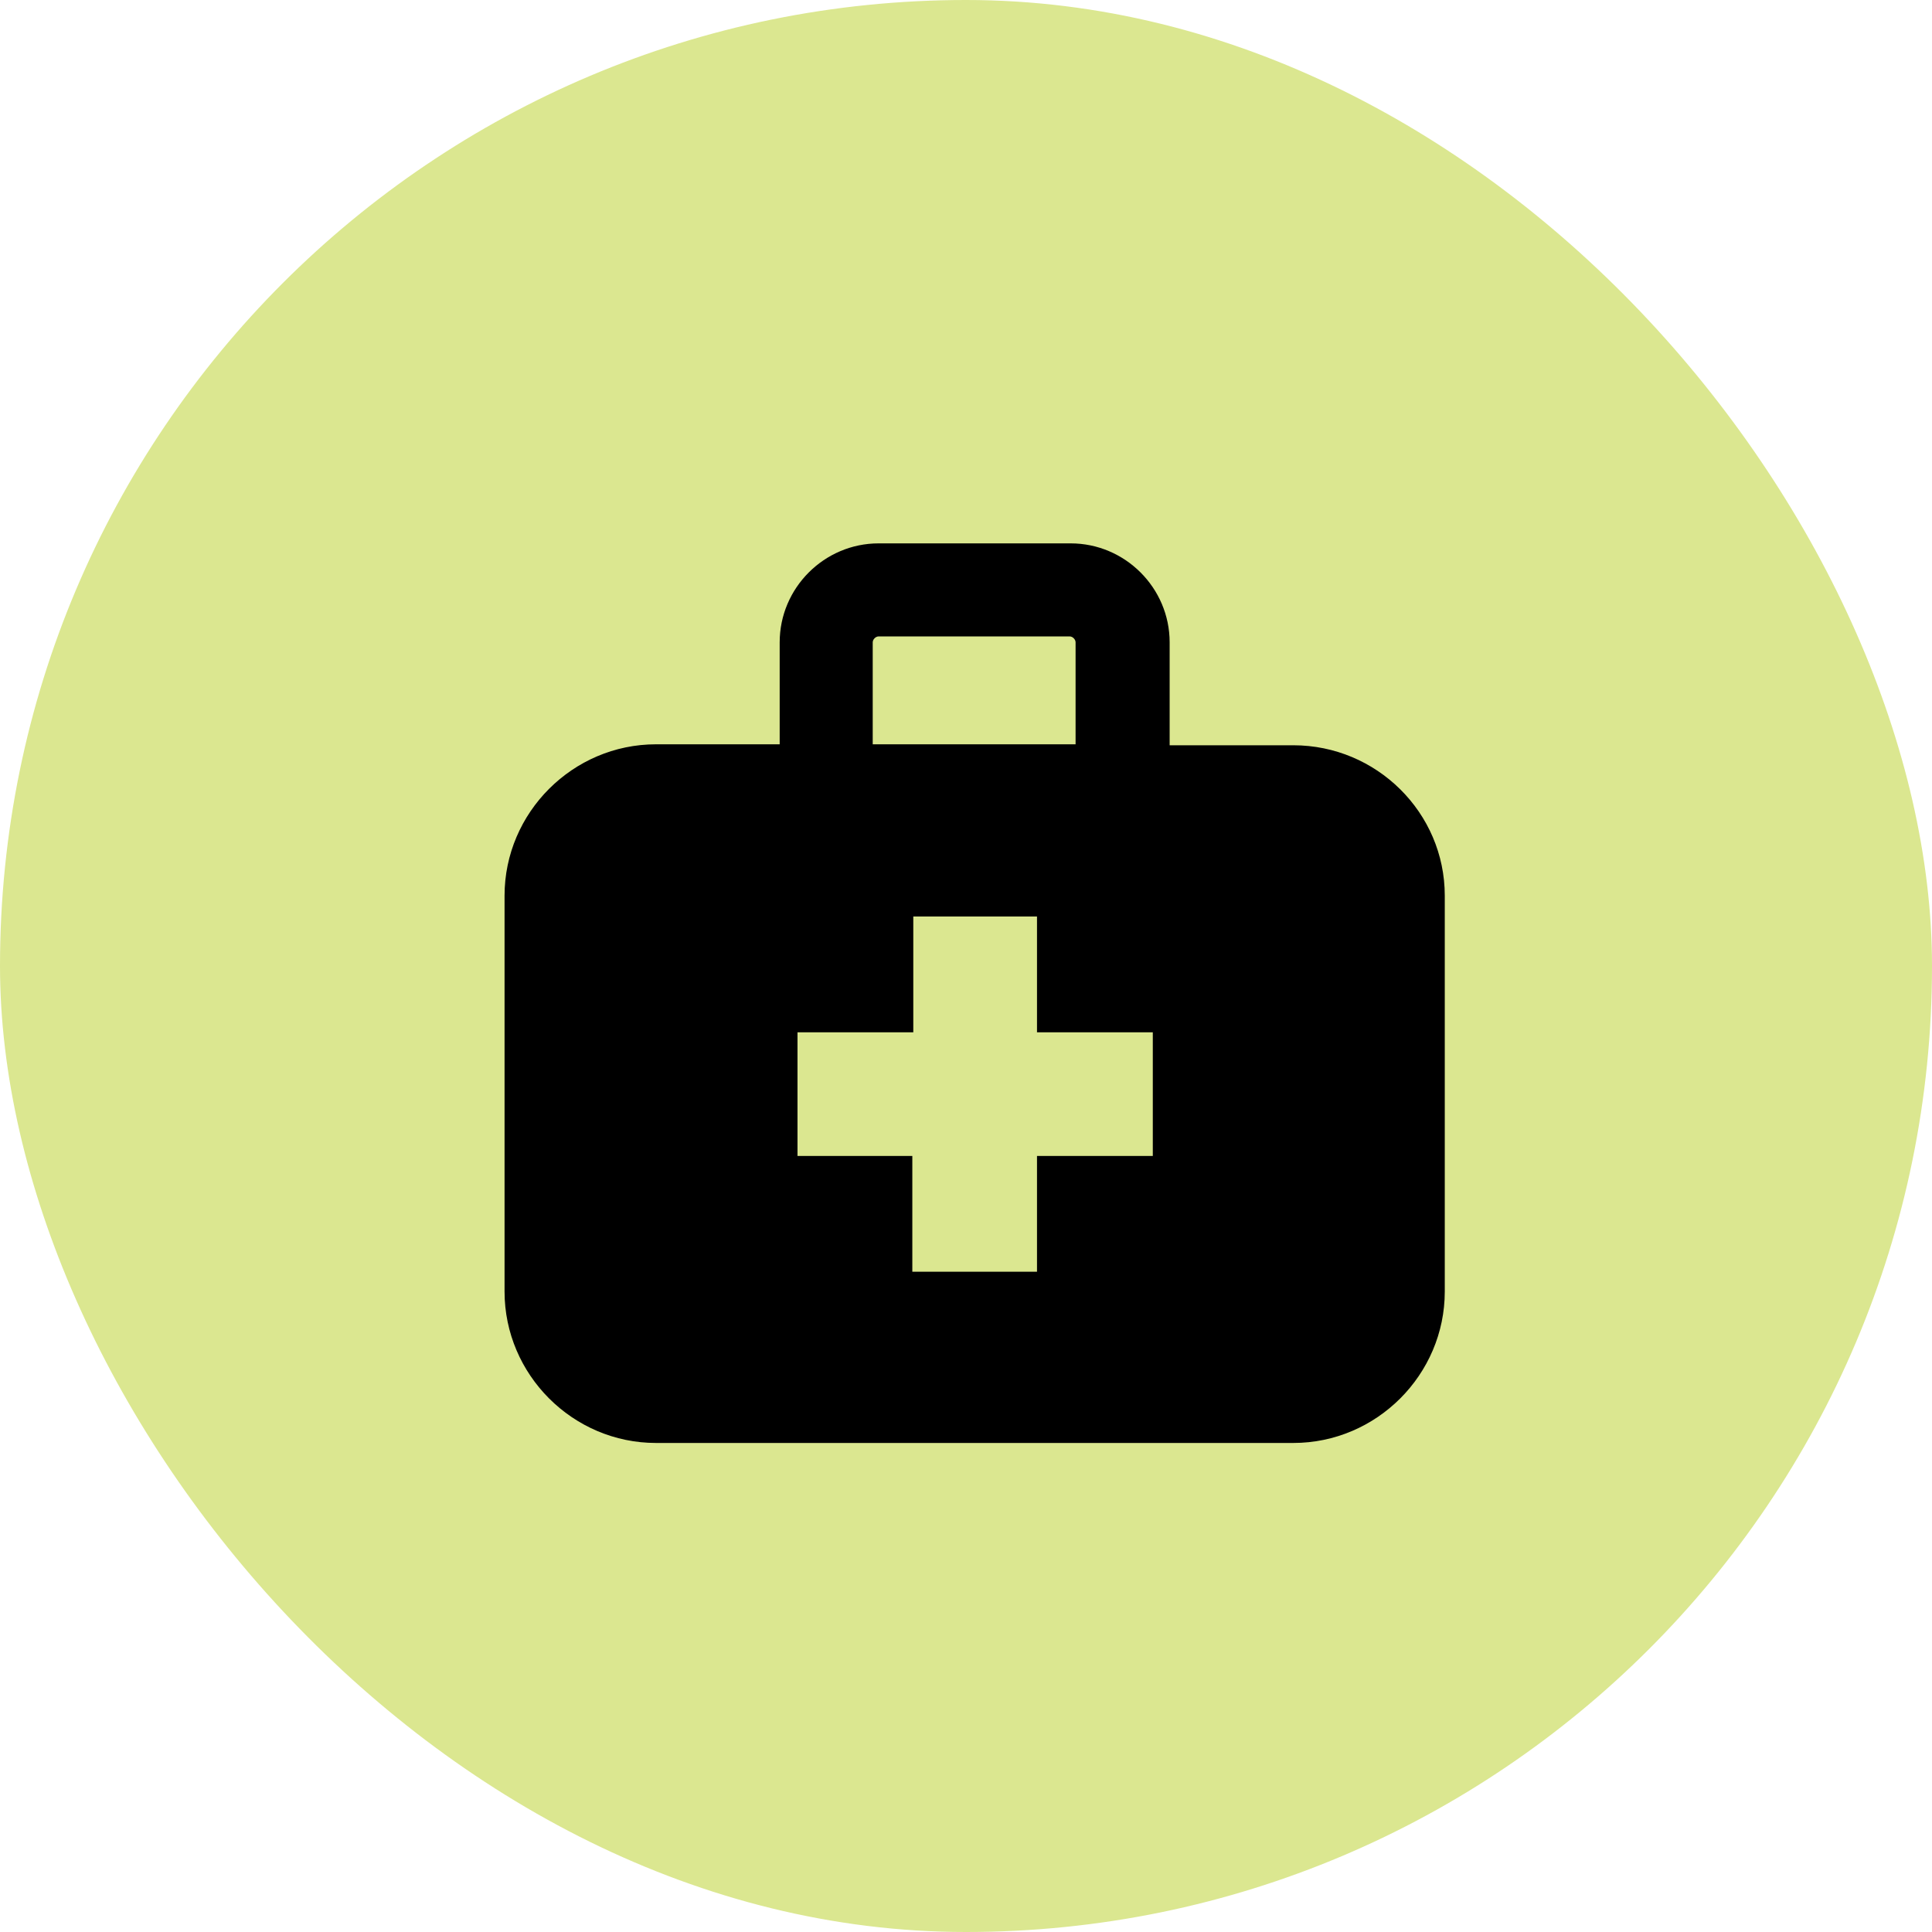 <svg width="32" height="32" viewBox="0 0 32 32" fill="none" xmlns="http://www.w3.org/2000/svg">
<rect width="32" height="32" rx="16" fill="#DBE790"/>
<path d="M21.422 12.344H19.373V10.639C19.373 9.738 18.635 9 17.733 9H14.553C13.652 9 12.914 9.738 12.914 10.639V12.328H10.865C9.488 12.328 8.357 13.459 8.357 14.835V21.392C8.357 22.769 9.488 23.9 10.865 23.9H21.422C22.799 23.9 23.93 22.769 23.93 21.392V14.835C23.93 13.459 22.799 12.344 21.422 12.344ZM14.455 10.639C14.455 10.59 14.504 10.541 14.553 10.541H17.717C17.766 10.541 17.815 10.59 17.815 10.639V12.328H14.455V10.639ZM19.078 19.146H17.176V21.064H15.111V19.146H13.209V17.098H15.127V15.18H17.176V17.098H19.094V19.146H19.078Z" fill="black"/>
</svg>
